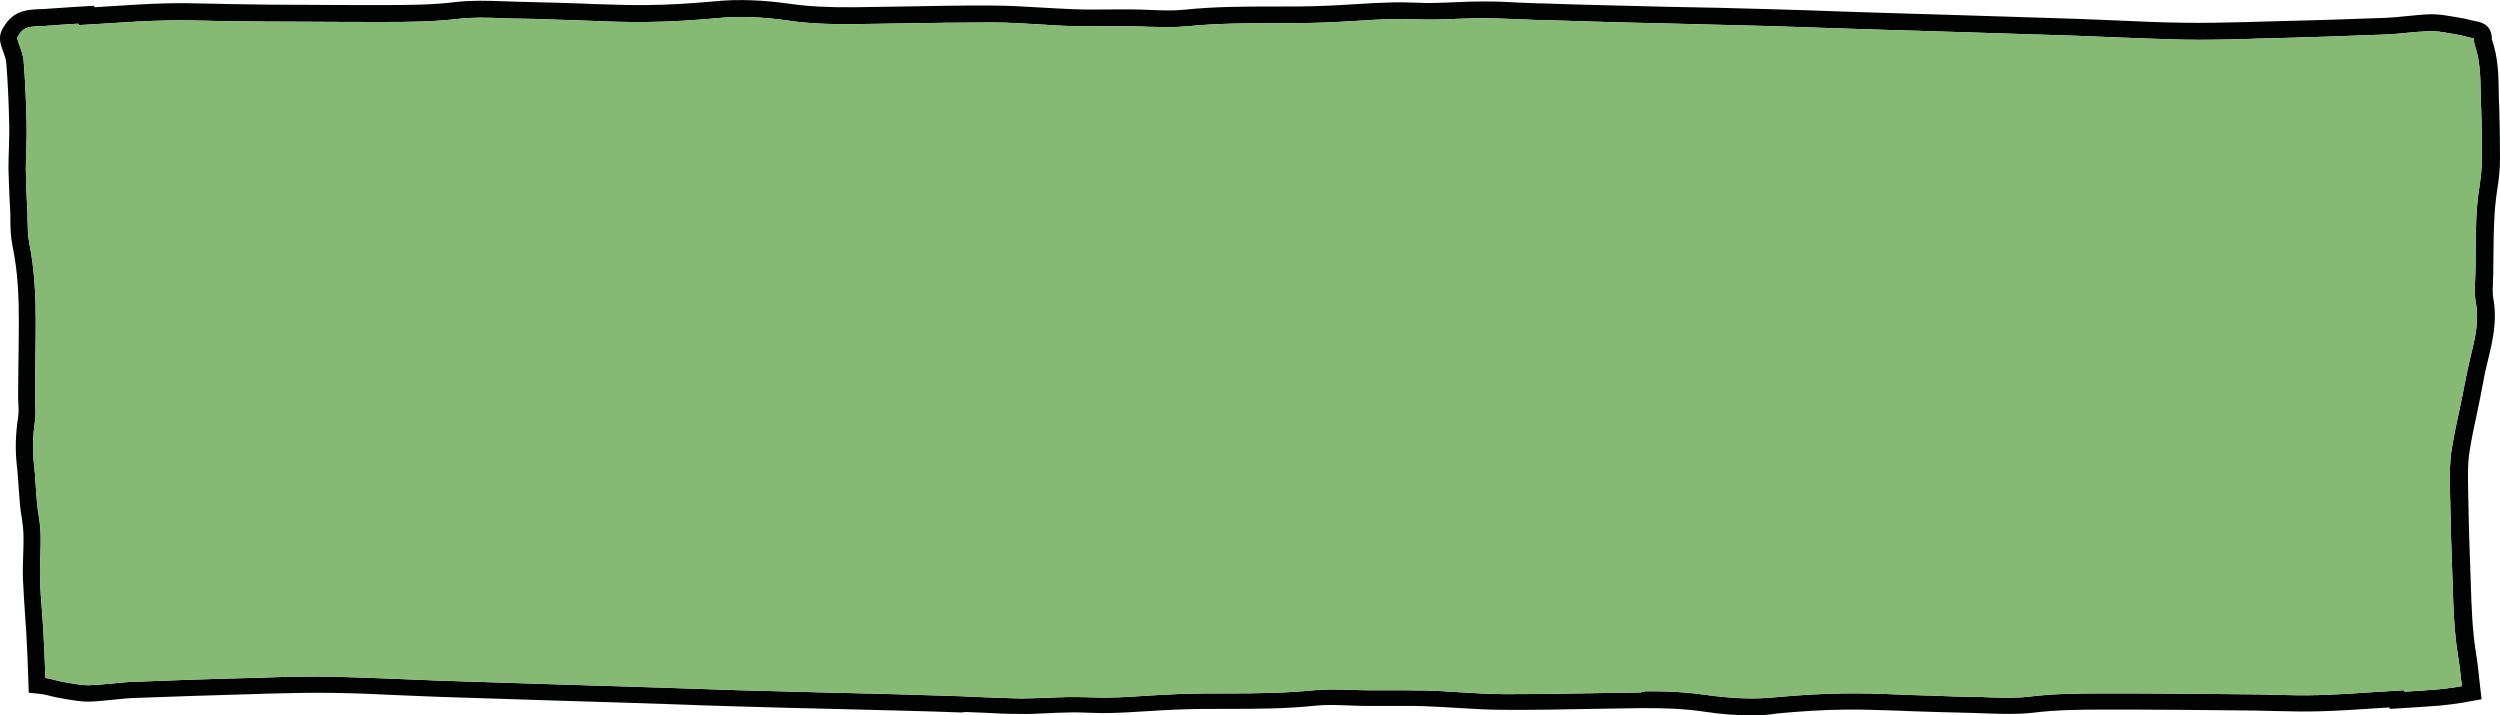 <?xml version="1.0" encoding="utf-8"?>
<!-- Generator: Adobe Illustrator 19.1.0, SVG Export Plug-In . SVG Version: 6.00 Build 0)  -->
<svg version="1.1" id="Calque_1" xmlns="http://www.w3.org/2000/svg" xmlns:xlink="http://www.w3.org/1999/xlink" x="0px" y="0px"
	 viewBox="0 0 1035.1 296.2" style="enable-background:new 0 0 1035.1 296.2;" xml:space="preserve">
<style type="text/css">
	.st0{fill:#FFFFFF;}
	.st1{fill:#85B974;}
	.st2{fill:#E2EFE8;}
	.st3{fill:#010202;}
	.st4{fill:#DB5556;}
	.st5{fill:#6FA4C3;}
	.st6{fill:none;stroke:#DB5556;stroke-width:7;stroke-miterlimit:10;}
	.st7{fill:none;}
	.st8{fill:#FFFFFF;stroke:#DB5556;stroke-width:3;stroke-miterlimit:10;}
	.st9{fill:none;stroke:#DB5556;stroke-width:3;stroke-miterlimit:10;}
	.st10{fill:#C1C0C0;}
	.st11{fill:none;stroke:#C1C0C0;stroke-width:3;stroke-miterlimit:10;}
	.st12{fill:#FFFCFA;}
	.st13{fill:#F5D1CA;}
</style>
<g>
	<path class="st3" d="M725.4,296.2c-6.3,0-13-0.5-20.2-1.6c-7.5-1.1-15.5-1.5-26-1.4c-6.4,0.1-12.9,0.2-19.3,0.3
		c-12.1,0.2-24.5,0.5-36.8,0.4c-6.6,0-13.3-0.4-19.8-0.8c-4.4-0.3-9-0.5-13.4-0.7c-5.2-0.2-10.6-0.1-15.7-0.1c-2.7,0-5.4,0-8.1,0
		c-2.4,0-4.9-0.1-7.2-0.2c-5-0.2-9.8-0.4-14.5,0.1c-12.2,1.3-24.5,1.3-36.4,1.3c-6.9,0-14,0-20.9,0.3c-4.2,0.2-8.6,0.4-12.8,0.7
		c-4.7,0.3-9.5,0.6-14.3,0.7c-3.2,0.1-6.5,0-9.6-0.1c-2.6-0.1-5.2-0.2-7.8-0.1c-3,0-6,0.2-9,0.3c-3.7,0.2-7.5,0.4-11.3,0.3
		c-5,0-10.1-0.2-15-0.5c-2.5-0.1-5-0.2-7.5-0.3l-1.7,0.2c-7.4-0.3-15-0.5-22.4-0.7c-9.2-0.2-18.4-0.5-27.6-0.7
		c-13.9-0.3-28.3-0.7-42.4-1.1c-10-0.3-20.1-0.6-29.9-1c-6.2-0.2-12.4-0.4-18.5-0.6c-9.8-0.3-19.6-0.6-29.4-0.9
		c-15.6-0.5-31.2-1-46.8-1.5c-5.7-0.2-11.5-0.5-17.1-0.7c-8.4-0.4-17.1-0.8-25.7-0.9c-9.3-0.2-18.7,0.1-27.9,0.3l-2.7,0.1
		c-20.5,0.6-37.1,1.1-52.3,1.7c-2.8,0.1-5.5,0.4-8.4,0.7c-3.2,0.3-6.6,0.7-9.9,0.8c-3.3,0.1-6.4-0.5-9.5-1c-0.8-0.1-1.5-0.3-2.3-0.4
		c-1.5-0.2-2.9-0.6-4.3-0.9c-1-0.3-2-0.5-3-0.7c-0.3-0.1-1.3-0.2-2.3-0.3l-3.8-0.4l-0.1-3c-0.2-7.1-0.5-14.4-0.9-21.5
		c-0.2-3-0.4-6-0.6-8.9c-0.3-4.5-0.6-9.2-0.8-13.8c-0.1-3.3,0-6.6,0.1-9.7c0.1-3,0.2-6.2,0.1-9.2c-0.1-2.1-0.4-4.2-0.7-6.4
		c-0.3-1.6-0.5-3.3-0.7-5c-0.2-2.6-0.4-5.2-0.6-7.8c-0.2-3.1-0.4-6.3-0.8-9.5c-0.6-5.9-0.5-12,0.6-19.2c0.3-1.8,0.2-3.8,0.1-5.9
		c-0.1-1.2-0.1-2.5-0.1-3.7c0-3.6,0.1-7.3,0.1-10.9c0.1-6.3,0.2-12.8,0.2-19.2c0-9.3-0.3-20.2-2.6-31.2C4.4,98,4.3,94.4,4.3,90.8
		c0-1.4,0-2.7-0.1-4.1c-0.1-1.1-0.1-2.3-0.2-3.5c-0.2-4.4-0.4-8.9-0.5-13.4c0-3,0.1-6,0.2-8.8c0.1-3.3,0.2-6.7,0.1-10
		c-0.2-9.3-0.6-17.5-1.2-25c-0.1-1.3-0.6-2.8-1.2-4.4c-0.4-1.2-0.9-2.4-1.2-3.8c-0.9-3.5,0.9-6.1,2-7.7c4-5.9,9.6-6.1,14.1-6.3
		c0.8,0,1.5-0.1,2.3-0.1c3.9-0.3,7.9-0.5,11.8-0.8c1.7-0.1,3.4-0.2,5.1-0.3L39,2.4L39.1,3c2.1-0.1,4.3-0.3,6.4-0.4
		c7.5-0.5,15.3-1,23-1.2c6.2-0.2,12.4,0,18.4,0.1c3,0.1,6,0.1,9,0.2c9.8,0.2,20.4,0.3,31.2,0.3c12.4,0.1,22.5,0.1,32,0.1
		c10.7,0,20.3-0.1,30-1.3c6.3-0.7,12.7-0.5,18.8-0.3c2,0.1,3.9,0.1,5.9,0.2c5.2,0.1,10.5,0.3,15.6,0.4c3.2,0.1,6.4,0.2,9.5,0.3
		c2.7,0.1,5.4,0.2,8,0.3c6.9,0.2,14,0.5,21,0.4c9.3-0.1,18.9-0.7,28.5-1.6c9.5-0.9,19.6-0.5,30.9,1.1c7.6,1.1,15.7,1.5,26.4,1.4
		c6.5-0.1,13.1-0.2,19.6-0.3c12.2-0.2,24.9-0.5,37.3-0.4c6.7,0,13.5,0.4,20.1,0.8c4.5,0.3,9.1,0.5,13.6,0.7c5.3,0.2,10.7,0.2,16,0.1
		c2.7,0,5.5,0,8.2,0c2.5,0,4.9,0.1,7.4,0.2c5.1,0.2,9.9,0.4,14.7-0.1c12.4-1.3,24.9-1.3,36.9-1.3c7,0,14.2,0,21.2-0.3
		c4.3-0.2,8.7-0.4,13-0.7c4.7-0.3,9.7-0.6,14.5-0.7c3.3-0.1,6.6,0,9.8,0.1c2.6,0.1,5.3,0.2,7.9,0.1c3,0,6.1-0.2,9.1-0.3
		c3.8-0.2,7.6-0.3,11.5-0.3c5.1,0,10.2,0.2,15.2,0.5c2.5,0.1,5,0.2,7.6,0.3h1.5c7.6,0.3,15.4,0.5,23.1,0.7
		c9.3,0.2,18.6,0.5,27.9,0.7c14.3,0.2,29,0.6,43.4,1c10.1,0.3,20.4,0.6,30.3,1c6.3,0.2,12.6,0.4,18.9,0.6c10,0.3,19.9,0.6,29.9,0.9
		c15.9,0.5,31.7,1,47.6,1.5c5.8,0.2,11.7,0.5,17.4,0.7c8.6,0.4,17.4,0.8,26.1,0.9c9.4,0.2,19-0.1,28.4-0.3l2.7-0.1
		c20.7-0.5,37.6-1,53-1.6c2.8-0.1,5.6-0.4,8.6-0.7c3.3-0.3,6.7-0.7,10.1-0.8c3.3-0.1,6.5,0.5,9.6,1c0.8,0.1,1.6,0.3,2.4,0.4
		c1.5,0.2,2.9,0.6,4.3,0.9c1.1,0.3,2.1,0.5,3.1,0.7c5.3,1,6.1,4.7,6.1,6.9c0,0.5,0,0.7,0.1,0.7c2.6,7.5,2.7,15.1,2.8,22.5
		c0,1.2,0,2.4,0.1,3.6l0.1,2.1c0.2,7,0.3,14.1,0.3,21.2c0,3.9-0.4,8.1-1.2,13c-1.3,8.3-1.4,16.9-1.5,25.3c0,3-0.1,6.1-0.1,9.1
		c0,0.9-0.1,1.9-0.1,2.8c-0.1,2.8-0.3,5.5,0.2,7.9c1.6,9-0.4,17.3-2.3,25.2c-0.7,3-1.4,5.8-1.9,8.7c-0.8,4.4-1.7,8.8-2.6,13.1
		c-1.1,5.2-2.3,10.6-3.1,15.9c-0.8,4.8-0.7,9.9-0.6,14.9v1.3c0.2,11.3,0.5,22.8,0.9,32.5c0.1,1.9,0.1,3.8,0.2,5.7
		c0.3,9.5,0.6,19.3,2.1,28.7c0.7,4.3,1.2,8.6,1.6,12.8c0.1,1.2,0.3,2.3,0.4,3.5l0.4,3.2l-3.2,0.6c-6.1,1.2-12.2,1.9-14.8,2.1
		c-3.9,0.3-7.8,0.5-11.6,0.8c-1.7,0.1-3.3,0.2-5,0.3l-3.5,0.2v-0.6c-2.1,0.1-4.2,0.3-6.3,0.4c-7.4,0.5-15.1,1-22.7,1.2
		c-6.1,0.2-12.2,0-18.1-0.1c-2.9-0.1-5.9-0.1-8.8-0.2c-9.7-0.1-20.1-0.2-30.8-0.3c-12.2-0.1-22.2-0.1-31.5-0.1
		c-10.5,0-19.9,0.1-29.5,1.3c-6.2,0.7-12.5,0.5-18.6,0.3c-1.9-0.1-3.9-0.1-5.8-0.2c-5.1-0.1-10.3-0.3-15.4-0.4
		c-3.1-0.1-6.3-0.2-9.4-0.3c-2.6-0.1-5.3-0.2-7.9-0.3c-6.8-0.2-13.8-0.5-20.7-0.4c-9.2,0.1-18.6,0.7-28.1,1.6
		C732.4,296,728.9,296.2,725.4,296.2z M682.9,286.2c9.1,0,16.4,0.5,23.3,1.5c10.6,1.5,20,1.9,28.8,1c9.6-0.9,19.3-1.5,28.6-1.6
		c7-0.1,14.1,0.1,21,0.4c2.6,0.1,5.2,0.2,7.8,0.3c3.2,0.1,6.3,0.2,9.5,0.3c5,0.2,10.2,0.4,15.2,0.4c2,0,3.9,0.1,5.9,0.2
		c5.8,0.2,11.8,0.4,17.5-0.3c9.9-1.2,19.6-1.3,30.3-1.3c9.3,0,19.4,0,31.5,0.1c10.6,0.1,21.1,0.2,30.8,0.3c3,0,5.9,0.1,8.9,0.2
		c5.8,0.1,11.9,0.3,17.8,0.1c7.5-0.2,15.1-0.7,22.4-1.2c3.3-0.2,6.5-0.4,9.8-0.6l3.5-0.2v0.6c0.5,0,1-0.1,1.5-0.1
		c3.8-0.2,7.7-0.5,11.5-0.8c1.9-0.1,6.2-0.6,10.8-1.4c0-0.1,0-0.2,0-0.2c-0.5-4.1-0.9-8.4-1.6-12.5c-1.6-9.9-1.9-19.9-2.2-29.6
		c-0.1-1.9-0.1-3.8-0.2-5.7c-0.4-9.7-0.7-21.2-0.9-32.6v-1.3c-0.1-5.3-0.2-10.7,0.7-16.1c0.9-5.5,2-11,3.2-16.3
		c0.9-4.2,1.8-8.6,2.6-12.9c0.6-3.1,1.3-6.2,2-9.2c1.9-7.6,3.6-14.8,2.2-22.3c-0.6-3.2-0.4-6.4-0.3-9.5c0-0.9,0.1-1.8,0.1-2.7
		c0.1-3,0.1-6,0.1-9c0.1-8.6,0.1-17.5,1.5-26.3c0.7-4.5,1.1-8.5,1.1-12c0.1-7-0.1-14.1-0.3-21l-0.1-2.1c0-1.2,0-2.5-0.1-3.7
		c-0.1-7.1-0.2-13.9-2.4-20.3c-0.4-1.1-0.4-2.1-0.4-2.9c-0.1,0-0.3-0.1-0.5-0.1c-1.2-0.2-2.3-0.5-3.4-0.8c-1.3-0.3-2.5-0.6-3.7-0.8
		c-0.8-0.1-1.6-0.3-2.5-0.4c-2.9-0.5-5.6-1-8.2-0.9c-3.1,0.1-6.2,0.4-9.5,0.7c-2.9,0.3-6,0.6-9,0.7c-15.4,0.6-32.3,1.2-53.2,1.7
		l-2.7,0.1c-9.4,0.3-19.1,0.5-28.7,0.3c-8.8-0.2-17.7-0.6-26.2-0.9c-5.7-0.2-11.5-0.5-17.3-0.7c-15.9-0.5-31.7-1-47.6-1.5
		c-10-0.3-19.9-0.6-29.9-0.9c-6.3-0.2-12.6-0.4-18.9-0.6c-9.9-0.3-20.2-0.7-30.3-1c-14.4-0.4-29-0.7-43.2-1.1
		c-9.3-0.2-18.6-0.4-27.9-0.7c-7.7-0.2-15.6-0.5-23.1-0.7H637c-2.5-0.1-5.1-0.2-7.6-0.3c-4.9-0.2-10-0.4-14.9-0.5
		c-3.7,0-7.5,0.2-11.1,0.3c-3.1,0.1-6.2,0.3-9.4,0.3c-2.8,0-5.5,0-8.2-0.1c-3.1-0.1-6.3-0.2-9.3-0.1c-4.8,0.1-9.6,0.4-14.3,0.7
		c-4.3,0.3-8.8,0.5-13.1,0.7c-7.2,0.3-14.4,0.3-21.5,0.3c-11.9,0-24.2,0.1-36.3,1.3c-5.3,0.5-10.5,0.3-15.7,0.2
		c-2.3-0.1-4.8-0.2-7.1-0.2c-2.7,0-5.5,0-8.2,0c-5.3,0-10.8,0-16.2-0.1c-4.6-0.1-9.3-0.4-13.8-0.7c-6.5-0.4-13.2-0.8-19.7-0.8
		c-12.4,0-25,0.2-37.2,0.4c-6.6,0.1-13.1,0.2-19.7,0.3c-11,0.1-19.5-0.3-27.5-1.5c-10.6-1.5-20.2-1.9-29.1-1
		C287.3,8.4,277.5,9,268,9.1c-7.1,0.1-14.3-0.1-21.3-0.4c-2.7-0.1-5.3-0.2-8-0.3c-3.2-0.1-6.4-0.2-9.6-0.3
		c-5.1-0.2-10.3-0.4-15.5-0.4c-2,0-4-0.1-6-0.2c-5.9-0.2-12-0.4-17.8,0.3c-10,1.2-19.8,1.3-30.7,1.3c-9.5,0-19.7,0-32-0.1
		c-10.8,0-21.4-0.1-31.3-0.2c-3,0-6-0.1-9.1-0.2c-5.9-0.1-12.1-0.3-18-0.1c-7.6,0.1-15.3,0.6-22.8,1.1c-3.3,0.2-6.6,0.4-9.9,0.6
		l-3.5,0.2V9.8c-0.5,0-1.1,0.1-1.6,0.1c-3.8,0.2-7.8,0.5-11.7,0.8c-0.8,0.1-1.7,0.1-2.6,0.1C12.3,11,10,11.2,8.1,14
		c-1.1,1.6-1,1.8-0.9,2.1c0.2,1,0.6,2,1,3.1c0.7,1.9,1.4,3.9,1.6,6.2c0.6,7.7,1,16,1.2,25.5c0.1,3.5,0,7-0.1,10.4
		c-0.1,2.8-0.2,5.7-0.2,8.6c0,4.3,0.2,8.8,0.4,13.1c0.1,1.2,0.1,2.4,0.2,3.6c0.1,1.4,0.1,2.8,0.1,4.3c0.1,3.4,0.1,6.6,0.7,9.6
		c2.3,11.6,2.7,23,2.7,32.6c0,6.5-0.1,13-0.2,19.4c-0.1,3.6-0.1,7.2-0.1,10.9c0,1.1,0,2.2,0.1,3.4c0.1,2.3,0.2,4.7-0.1,7.2
		c-0.9,6.6-1.1,12.2-0.5,17.5c0.4,3.3,0.6,6.6,0.8,9.7c0.2,2.5,0.3,5.1,0.6,7.6c0.1,1.5,0.4,3,0.6,4.6c0.4,2.3,0.7,4.8,0.8,7.3
		c0.1,3.2,0,6.5-0.1,9.6s-0.2,6.3-0.1,9.3c0.1,4.5,0.4,9.1,0.8,13.5c0.2,3,0.4,6,0.6,9c0.3,6.2,0.6,12.4,0.8,18.6
		c0.2,0,0.4,0.1,0.6,0.1c1.2,0.2,2.3,0.5,3.4,0.8c1.3,0.3,2.5,0.6,3.7,0.8c0.8,0.1,1.6,0.3,2.4,0.4c2.8,0.5,5.5,1,8.1,0.9
		c3.1-0.1,6.1-0.4,9.4-0.7c2.9-0.3,5.9-0.6,8.9-0.7c15.2-0.6,31.9-1.2,52.4-1.7l2.7-0.1c9.2-0.3,18.8-0.5,28.3-0.3
		c8.6,0.2,17.4,0.6,25.8,0.9c5.6,0.2,11.4,0.5,17.1,0.7c15.6,0.5,31.2,1,46.8,1.5c9.8,0.3,19.6,0.6,29.4,0.9
		c6.2,0.2,12.4,0.4,18.6,0.6c9.8,0.3,19.9,0.7,29.8,1c14.1,0.4,28.5,0.7,42.4,1.1c9.2,0.2,18.4,0.4,27.6,0.7
		c7.5,0.2,15.1,0.5,22.5,0.7l1.7,0.1c2.5,0.1,5,0.2,7.5,0.3c4.8,0.2,9.8,0.4,14.7,0.5c3.6,0,7.4-0.2,11-0.3c3-0.1,6.1-0.3,9.2-0.3
		c2.7,0,5.5,0,8.1,0.1c3,0.1,6.2,0.2,9.2,0.1c4.7-0.1,9.5-0.4,14.1-0.7c4.2-0.3,8.6-0.5,12.9-0.7c7.1-0.3,14.2-0.3,21.1-0.3
		c11.7,0,23.9-0.1,35.7-1.3c5.2-0.5,10.4-0.3,15.4-0.2c2.3,0.1,4.7,0.2,7,0.2c2.7,0,5.4,0,8.1,0c5.2,0,10.6,0,16,0.1
		c4.6,0.1,9.2,0.4,13.6,0.7c6.4,0.4,13,0.8,19.4,0.8c12.2,0,24.6-0.2,36.6-0.4c6.5-0.1,12.9-0.2,19.4-0.3
		C680.4,286.2,681.7,286.2,682.9,286.2z"/>
	<path class="st1" d="M682.9,286.2c9.1,0,16.4,0.5,23.3,1.5c10.6,1.5,20,1.9,28.8,1c9.6-0.9,19.3-1.5,28.6-1.6
		c7-0.1,14.1,0.1,21,0.4c2.6,0.1,5.2,0.2,7.8,0.3c3.2,0.1,6.3,0.2,9.5,0.3c5,0.2,10.2,0.4,15.2,0.4c2,0,3.9,0.1,5.9,0.2
		c5.8,0.2,11.8,0.4,17.5-0.3c9.9-1.2,19.6-1.3,30.3-1.3c9.3,0,19.4,0,31.5,0.1c10.6,0.1,21.1,0.2,30.8,0.3c3,0,5.9,0.1,8.9,0.2
		c5.8,0.1,11.9,0.3,17.8,0.1c7.5-0.2,15.1-0.7,22.4-1.2c3.3-0.2,6.5-0.4,9.8-0.6l3.5-0.2v0.6c0.5,0,1-0.1,1.5-0.1
		c3.8-0.2,7.7-0.5,11.5-0.8c1.9-0.1,6.2-0.6,10.8-1.4c0-0.1,0-0.2,0-0.2c-0.5-4.1-0.9-8.4-1.6-12.5c-1.6-9.9-1.9-19.9-2.2-29.6
		c-0.1-1.9-0.1-3.8-0.2-5.7c-0.4-9.7-0.7-21.2-0.9-32.6v-1.3c-0.1-5.3-0.2-10.7,0.7-16.1c0.9-5.5,2-11,3.2-16.3
		c0.9-4.2,1.8-8.6,2.6-12.9c0.6-3.1,1.3-6.2,2-9.2c1.9-7.6,3.6-14.8,2.2-22.3c-0.6-3.2-0.4-6.4-0.3-9.5c0-0.9,0.1-1.8,0.1-2.7
		c0.1-3,0.1-6,0.1-9c0.1-8.6,0.1-17.5,1.5-26.3c0.7-4.5,1.1-8.5,1.1-12c0.1-7-0.1-14.1-0.3-21l-0.1-2.1c0-1.2,0-2.5-0.1-3.7
		c-0.1-7.1-0.2-13.9-2.4-20.3c-0.4-1.1-0.4-2.1-0.4-2.9c-0.1,0-0.3-0.1-0.5-0.1c-1.2-0.2-2.3-0.5-3.4-0.8c-1.3-0.3-2.5-0.6-3.7-0.8
		c-0.8-0.1-1.6-0.3-2.5-0.4c-2.9-0.5-5.6-1-8.2-0.9c-3.1,0.1-6.2,0.4-9.5,0.7c-2.9,0.3-6,0.6-9,0.7c-15.4,0.6-32.3,1.2-53.2,1.7
		l-2.7,0.1c-9.4,0.3-19.1,0.5-28.7,0.3c-8.8-0.2-17.7-0.6-26.2-0.9c-5.7-0.2-11.5-0.5-17.3-0.7c-15.9-0.5-31.7-1-47.6-1.5
		c-10-0.3-19.9-0.6-29.9-0.9c-6.3-0.2-12.6-0.4-18.9-0.6c-9.9-0.3-20.2-0.7-30.3-1c-14.4-0.4-29-0.7-43.2-1.1
		c-9.3-0.2-18.6-0.4-27.9-0.7c-7.7-0.2-15.6-0.5-23.1-0.7H637c-2.5-0.1-5.1-0.2-7.6-0.3c-4.9-0.2-10-0.4-14.9-0.5
		c-3.7,0-7.5,0.2-11.1,0.3c-3.1,0.1-6.2,0.3-9.4,0.3c-2.8,0-5.5,0-8.2-0.1c-3.1-0.1-6.3-0.2-9.3-0.1c-4.8,0.1-9.6,0.4-14.3,0.7
		c-4.3,0.3-8.8,0.5-13.1,0.7c-7.2,0.3-14.4,0.3-21.5,0.3c-11.9,0-24.2,0.1-36.3,1.3c-5.3,0.5-10.5,0.3-15.7,0.2
		c-2.3-0.1-4.8-0.2-7.1-0.2c-2.7,0-5.5,0-8.2,0c-5.3,0-10.8,0-16.2-0.1c-4.6-0.1-9.3-0.4-13.8-0.7c-6.5-0.4-13.2-0.8-19.7-0.8
		c-12.4,0-25,0.2-37.2,0.4c-6.6,0.1-13.1,0.2-19.7,0.3c-11,0.1-19.5-0.3-27.5-1.5c-10.6-1.5-20.2-1.9-29.1-1
		C287.3,8.4,277.5,9,268,9.1c-7.1,0.1-14.3-0.1-21.3-0.4c-2.7-0.1-5.3-0.2-8-0.3c-3.2-0.1-6.4-0.2-9.6-0.3
		c-5.1-0.2-10.3-0.4-15.5-0.4c-2,0-4-0.1-6-0.2c-5.9-0.2-12-0.4-17.8,0.3c-10,1.2-19.8,1.3-30.7,1.3c-9.5,0-19.7,0-32-0.1
		c-10.8,0-21.4-0.1-31.3-0.2c-3,0-6-0.1-9.1-0.2c-5.9-0.1-12.1-0.3-18-0.1c-7.6,0.1-15.3,0.6-22.8,1.1c-3.3,0.2-6.6,0.4-9.9,0.6
		l-3.5,0.2V9.8c-0.5,0-1.1,0.1-1.6,0.1c-3.8,0.2-7.8,0.5-11.7,0.8c-0.8,0.1-1.7,0.1-2.6,0.1C12.3,11,10,11.2,8.1,14
		c-1.1,1.6-1,1.8-0.9,2.1c0.2,1,0.6,2,1,3.1c0.7,1.9,1.4,3.9,1.6,6.2c0.6,7.7,1,16,1.2,25.5c0.1,3.5,0,7-0.1,10.4
		c-0.1,2.8-0.2,5.7-0.2,8.6c0,4.3,0.2,8.8,0.4,13.1c0.1,1.2,0.1,2.4,0.2,3.6c0.1,1.4,0.1,2.8,0.1,4.3c0.1,3.4,0.1,6.6,0.7,9.6
		c2.3,11.6,2.7,23,2.7,32.6c0,6.5-0.1,13-0.2,19.4c-0.1,3.6-0.1,7.2-0.1,10.9c0,1.1,0,2.2,0.1,3.4c0.1,2.3,0.2,4.7-0.1,7.2
		c-0.9,6.6-1.1,12.2-0.5,17.5c0.4,3.3,0.6,6.6,0.8,9.7c0.2,2.5,0.3,5.1,0.6,7.6c0.1,1.5,0.4,3,0.6,4.6c0.4,2.3,0.7,4.8,0.8,7.3
		c0.1,3.2,0,6.5-0.1,9.6s-0.2,6.3-0.1,9.3c0.1,4.5,0.4,9.1,0.8,13.5c0.2,3,0.4,6,0.6,9c0.3,6.2,0.6,12.4,0.8,18.6
		c0.2,0,0.4,0.1,0.6,0.1c1.2,0.2,2.3,0.5,3.4,0.8c1.3,0.3,2.5,0.6,3.7,0.8c0.8,0.1,1.6,0.3,2.4,0.4c2.8,0.5,5.5,1,8.1,0.9
		c3.1-0.1,6.1-0.4,9.4-0.7c2.9-0.3,5.9-0.6,8.9-0.7c15.2-0.6,31.9-1.2,52.4-1.7l2.7-0.1c9.2-0.3,18.8-0.5,28.3-0.3
		c8.6,0.2,17.4,0.6,25.8,0.9c5.6,0.2,11.4,0.5,17.1,0.7c15.6,0.5,31.2,1,46.8,1.5c9.8,0.3,19.6,0.6,29.4,0.9
		c6.2,0.2,12.4,0.4,18.6,0.6c9.8,0.3,19.9,0.7,29.8,1c14.1,0.4,28.5,0.7,42.4,1.1c9.2,0.2,18.4,0.4,27.6,0.7
		c7.5,0.2,15.1,0.5,22.5,0.7l1.7,0.1c2.5,0.1,5,0.2,7.5,0.3c4.8,0.2,9.8,0.4,14.7,0.5c3.6,0,7.4-0.2,11-0.3c3-0.1,6.1-0.3,9.2-0.3
		c2.7,0,5.5,0,8.1,0.1c3,0.1,6.2,0.2,9.2,0.1c4.7-0.1,9.5-0.4,14.1-0.7c4.2-0.3,8.6-0.5,12.9-0.7c7.1-0.3,14.2-0.3,21.1-0.3
		c11.7,0,23.9-0.1,35.7-1.3c5.2-0.5,10.4-0.3,15.4-0.2c2.3,0.1,4.7,0.2,7,0.2c2.7,0,5.4,0,8.1,0c5.2,0,10.6,0,16,0.1
		c4.6,0.1,9.2,0.4,13.6,0.7c6.4,0.4,13,0.8,19.4,0.8c12.2,0,24.6-0.2,36.6-0.4c6.5-0.1,12.9-0.2,19.4-0.3
		C680.4,286.2,681.7,286.2,682.9,286.2z"/>
</g>
</svg>
